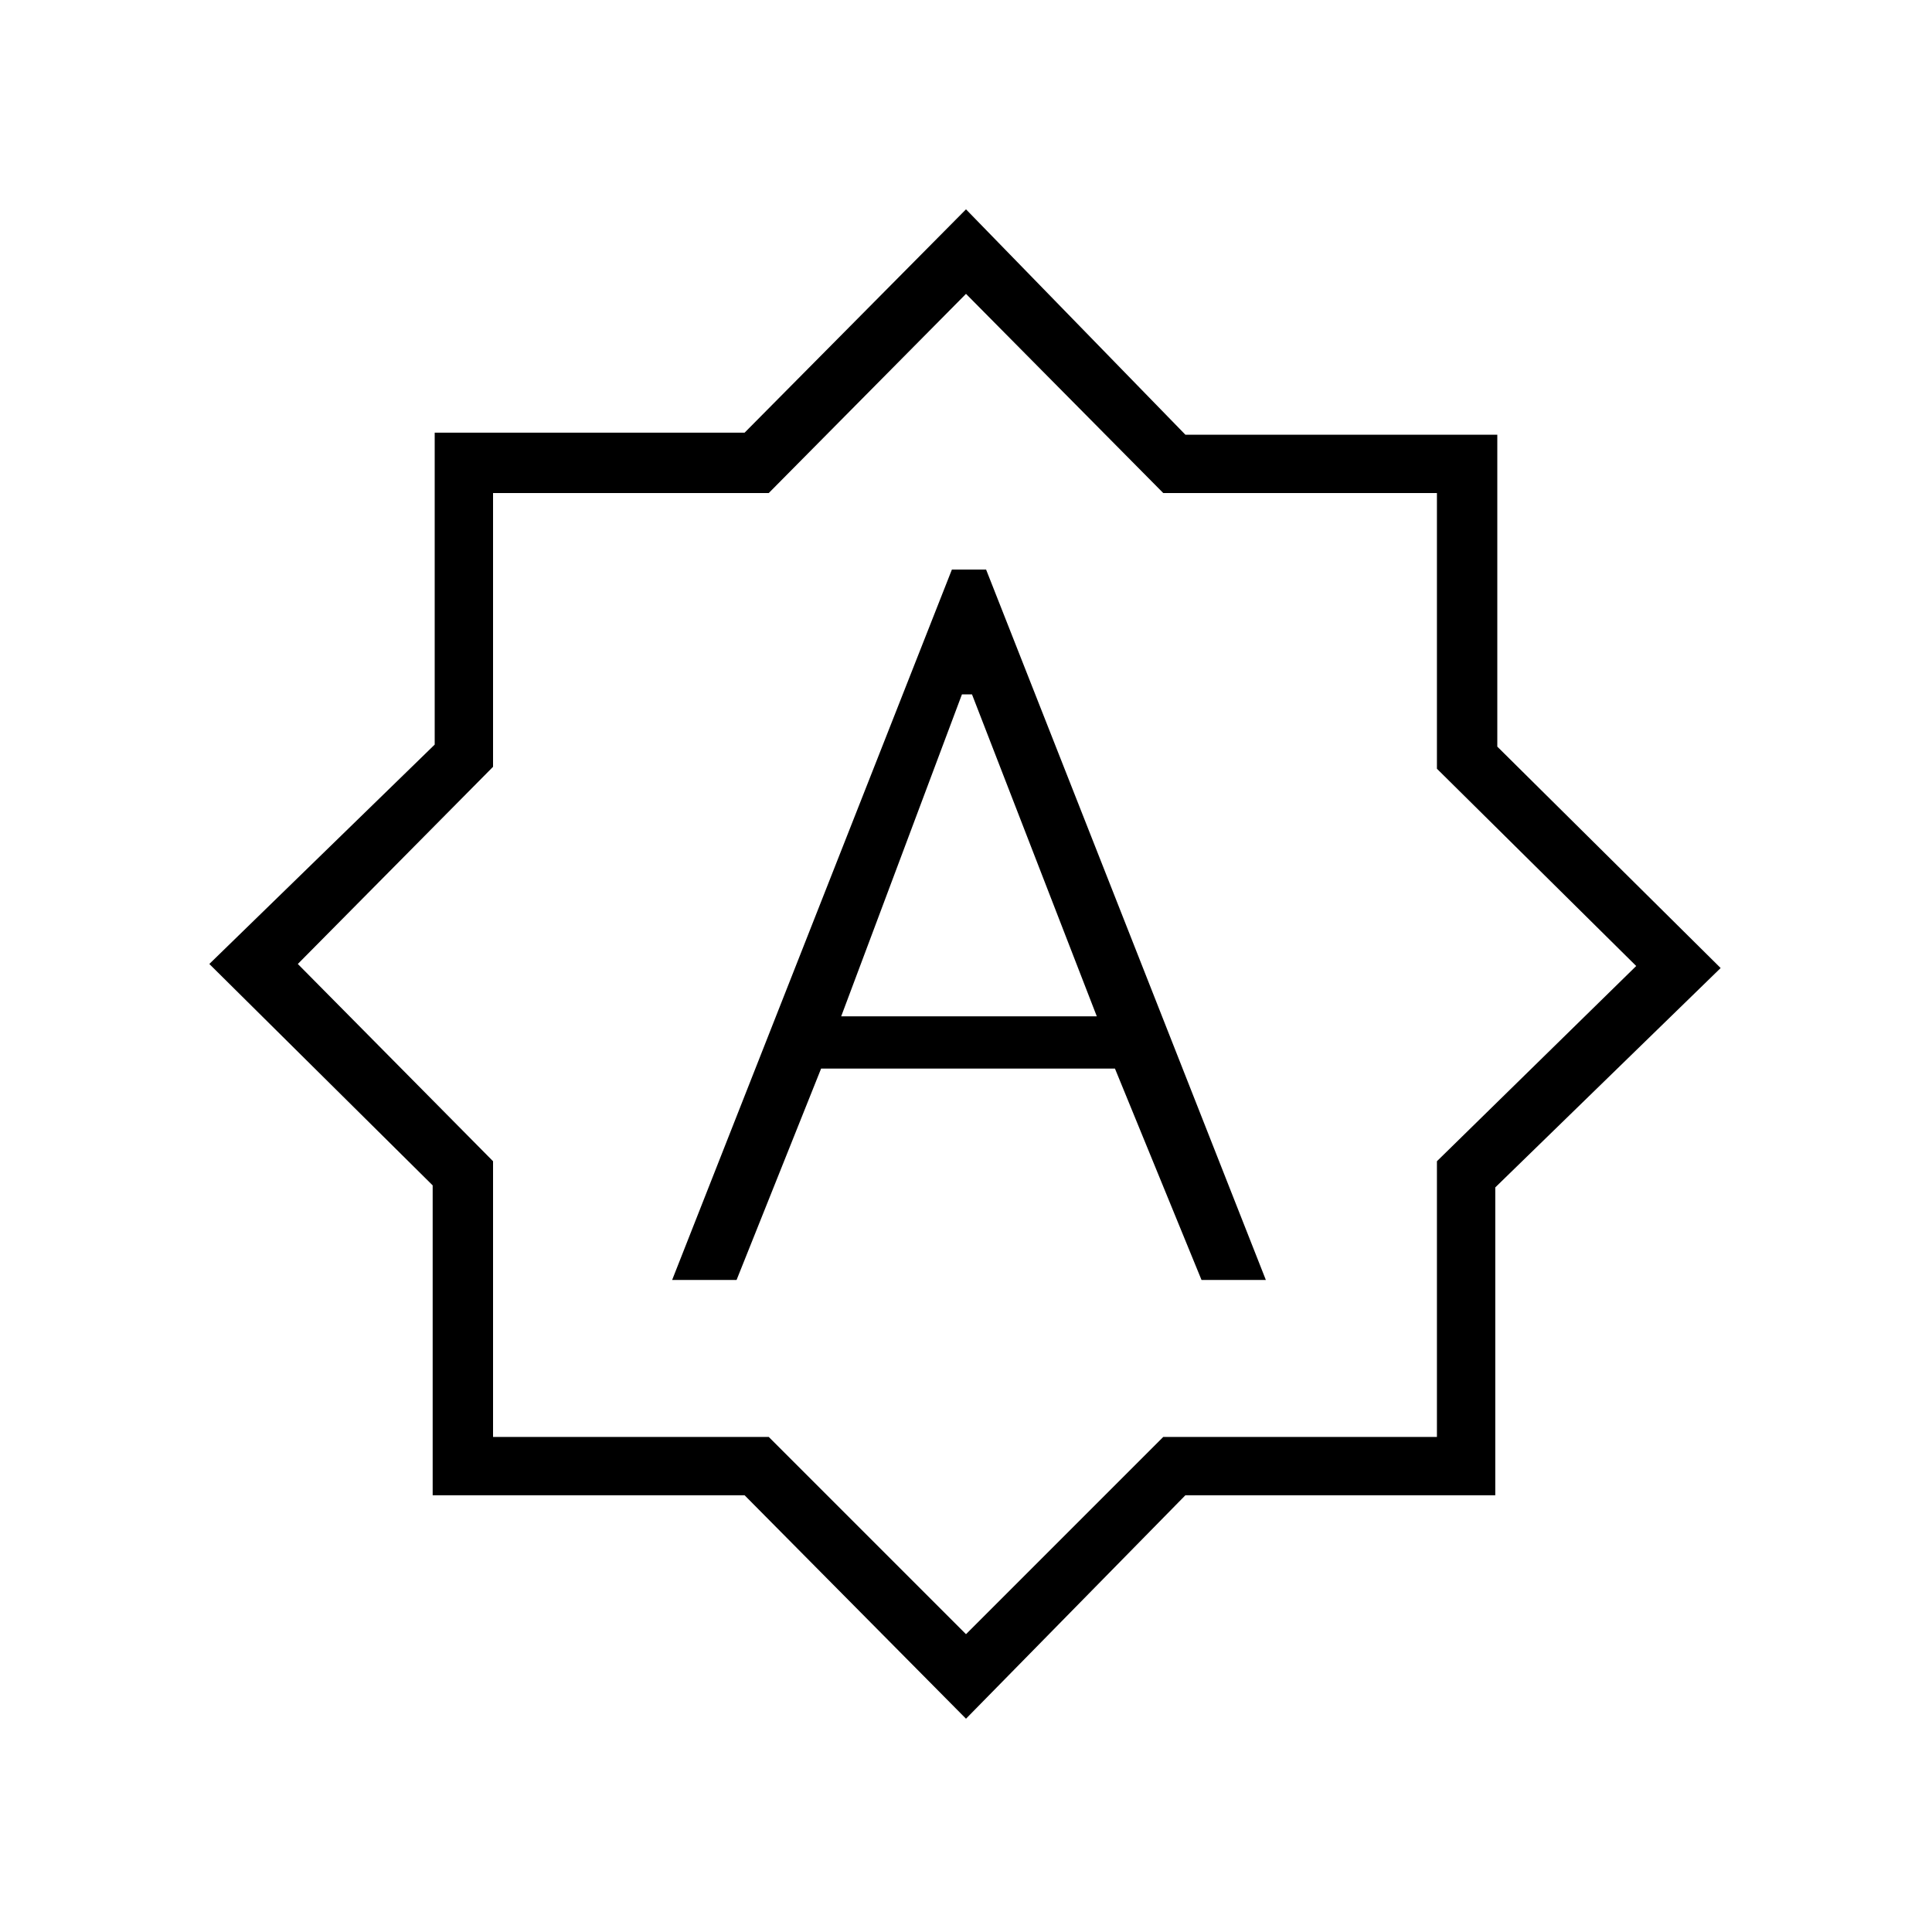 <svg xmlns="http://www.w3.org/2000/svg" height="20" width="20"><path d="M6.958 13.25h.667l.875-2.188h3.042l.896 2.188h.666l-2.896-7.354h-.354Zm1.75-2.729 1.25-3.333h.104l1.292 3.333ZM10 17.792l-2.292-2.313H4.479v-3.208L2.167 9.979 4.5 7.708V4.479h3.208L10 2.167 12.271 4.5H15.5v3.229l2.312 2.292-2.333 2.271v3.187h-3.208ZM9.979 10ZM10 16.917l2.042-2.042h2.833v-2.854L16.938 10l-2.063-2.042V5.104h-2.833L10 3.042 7.958 5.104H5.104v2.834L3.083 9.979l2.021 2.042v2.854h2.854Z"/></svg>
